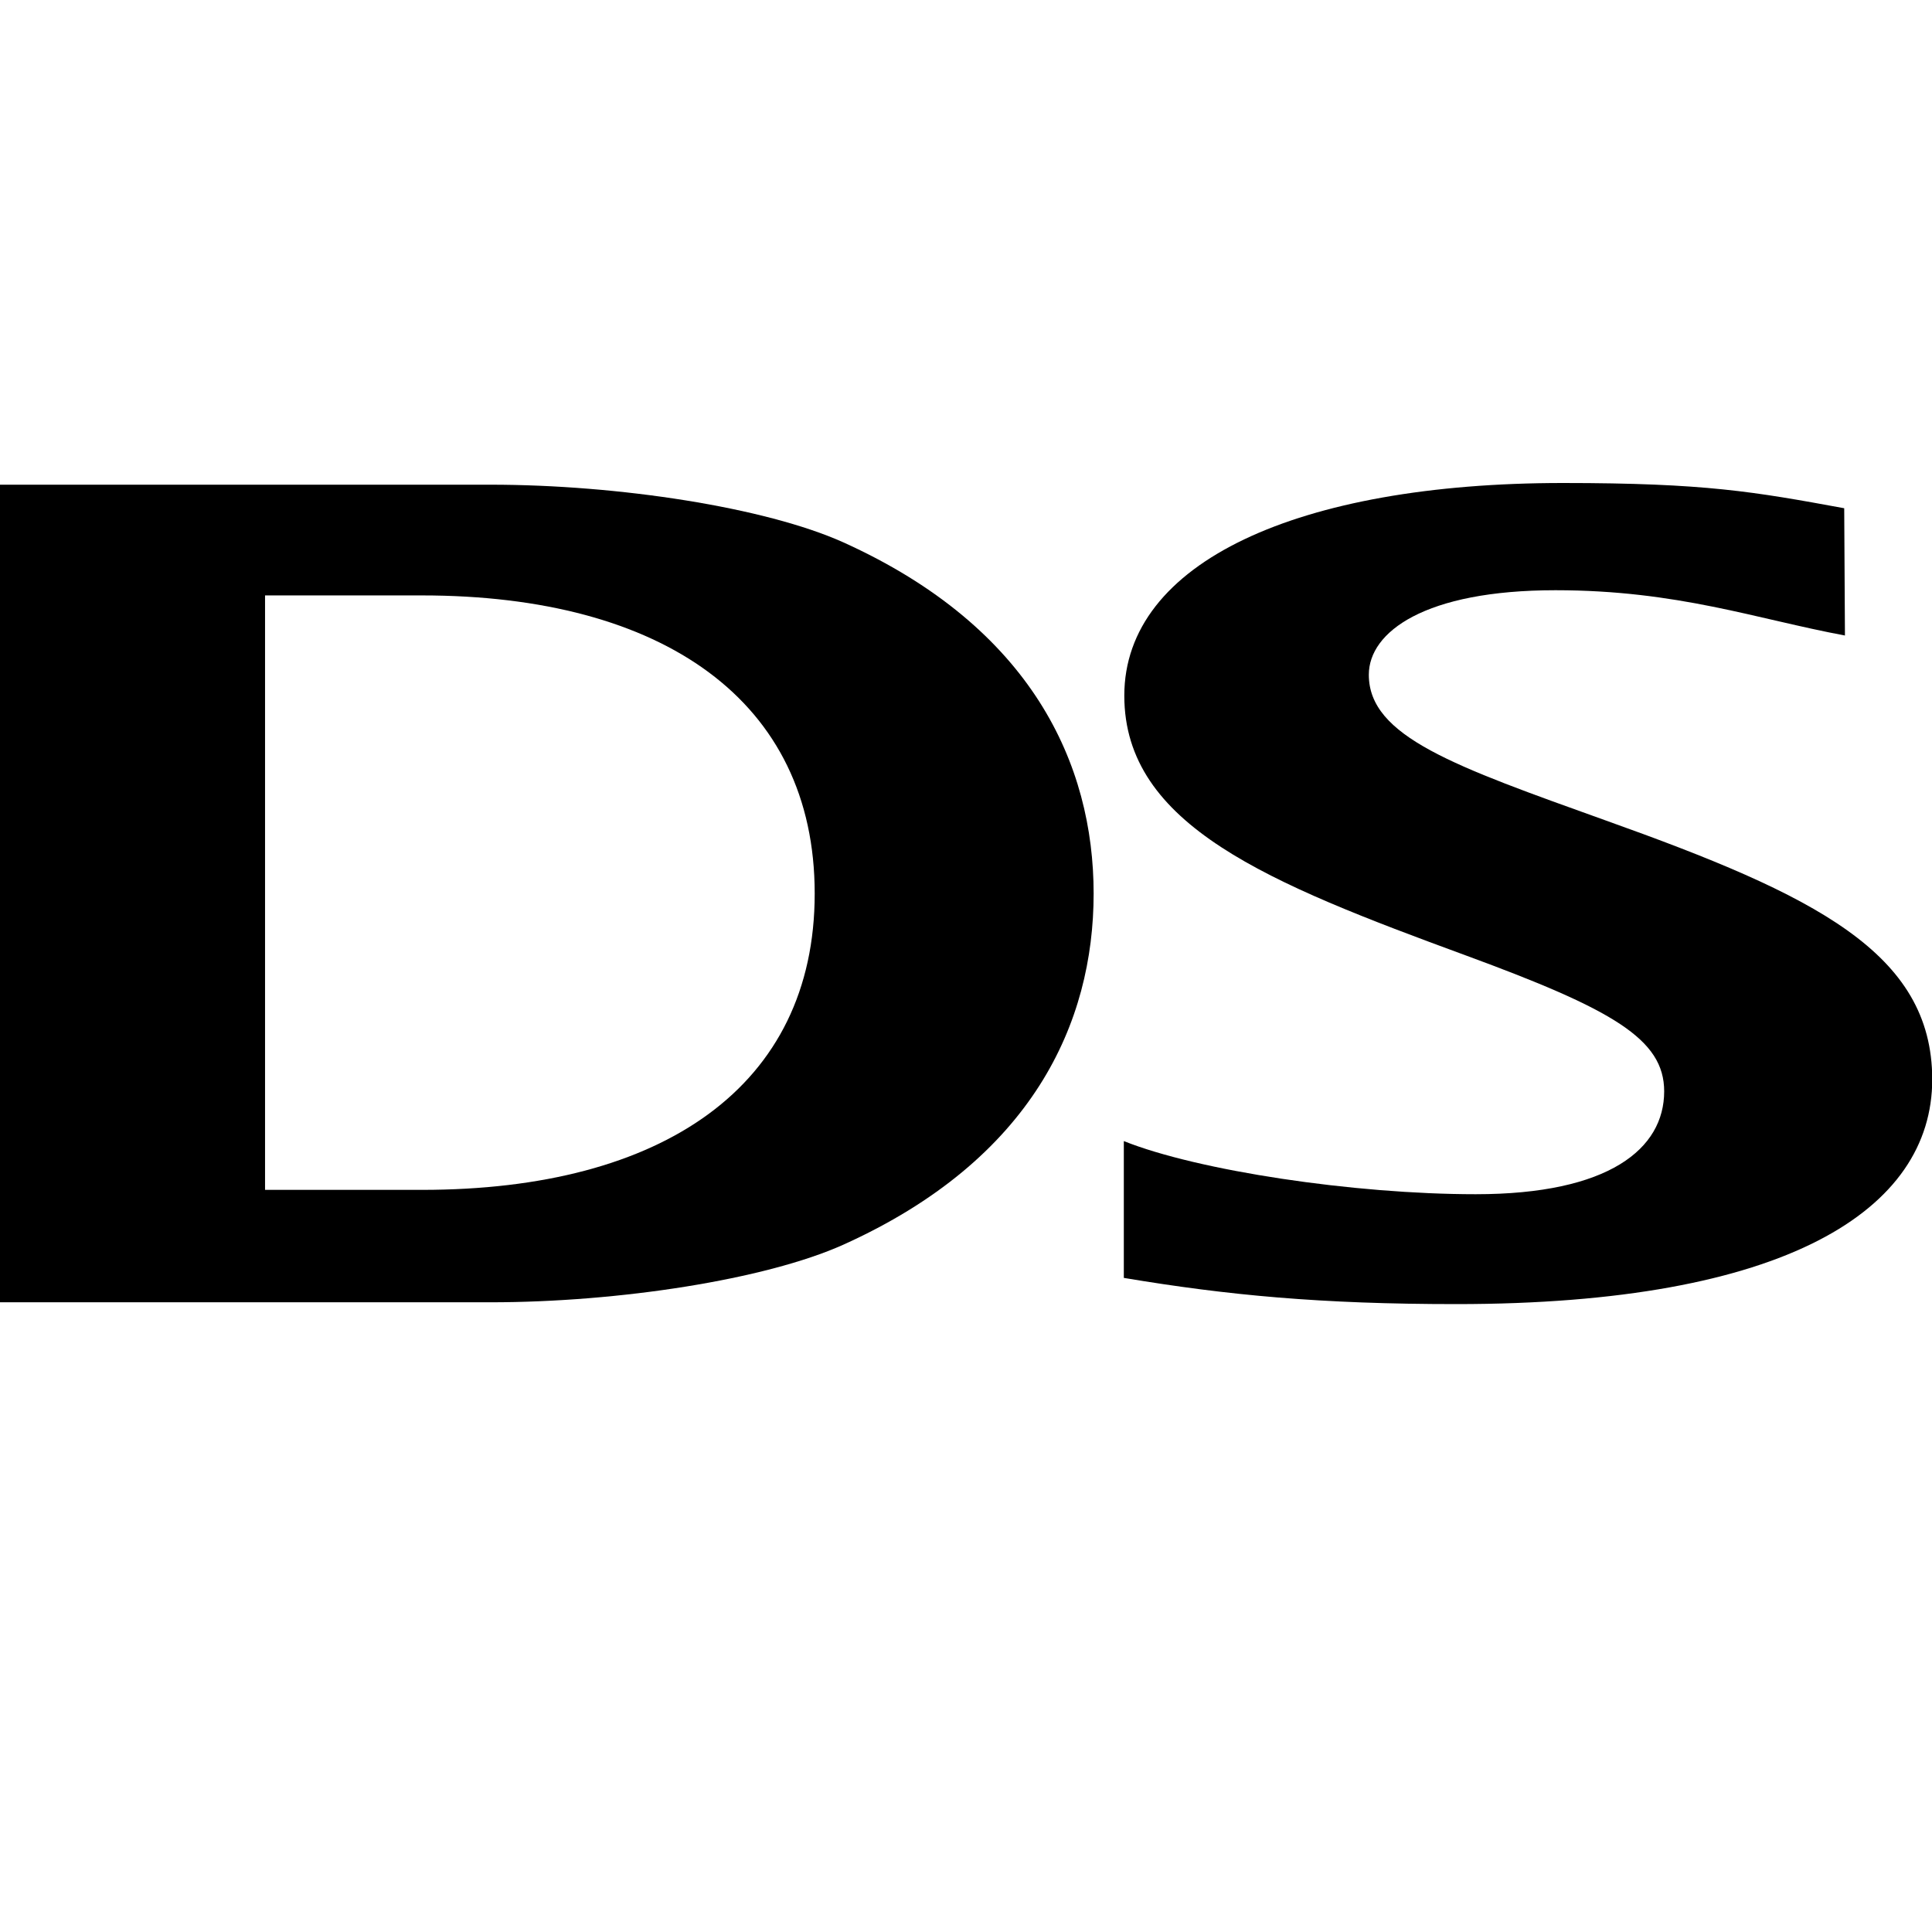 <?xml version="1.0" encoding="iso-8859-1"?>
<!-- Generator: Adobe Illustrator 21.0.2, SVG Export Plug-In . SVG Version: 6.00 Build 0)  -->
<svg version="1.1" id="&#x56FE;&#x5C42;_1" xmlns="http://www.w3.org/2000/svg" xmlns:xlink="http://www.w3.org/1999/xlink" x="0px"
	 y="0px" viewBox="0 0 16 16" style="enable-background:new 0 0 16 16;" xml:space="preserve">
<g>
	<path d="M13.296,6.794c-1.248-0.448-1.96-0.693-1.96-1.206c0-0.354,0.462-0.7,1.546-0.7c1.011,0,1.662,0.238,2.397,0.375
		l-0.006-1.054C14.526,4.072,14.122,4,12.944,4C10.75,4,9.311,4.657,9.311,5.761c0,1.076,1.196,1.552,2.827,2.151
		c1.219,0.448,1.644,0.693,1.644,1.126c0,0.476-0.457,0.852-1.561,0.852c-1.009,0-2.302-0.195-2.914-0.44v1.133
		c0.86,0.144,1.633,0.217,2.754,0.217c2.73,0,3.941-0.78,3.941-1.862C16,7.891,15.033,7.414,13.296,6.794z"/>
	<path d="M6.983,4.491C6.339,4.202,5.124,4.014,4.061,4.014H0v6.771h4.061c1.063,0,2.278-0.188,2.921-0.476
		C8.552,9.602,9.057,8.468,9.057,7.4C9.057,6.332,8.548,5.198,6.983,4.491z M3.495,9.854H2.195V4.931h1.299
		c1.995,0,3.253,0.873,3.253,2.469C6.747,8.995,5.489,9.854,3.495,9.854z"/>
</g>
</svg>
